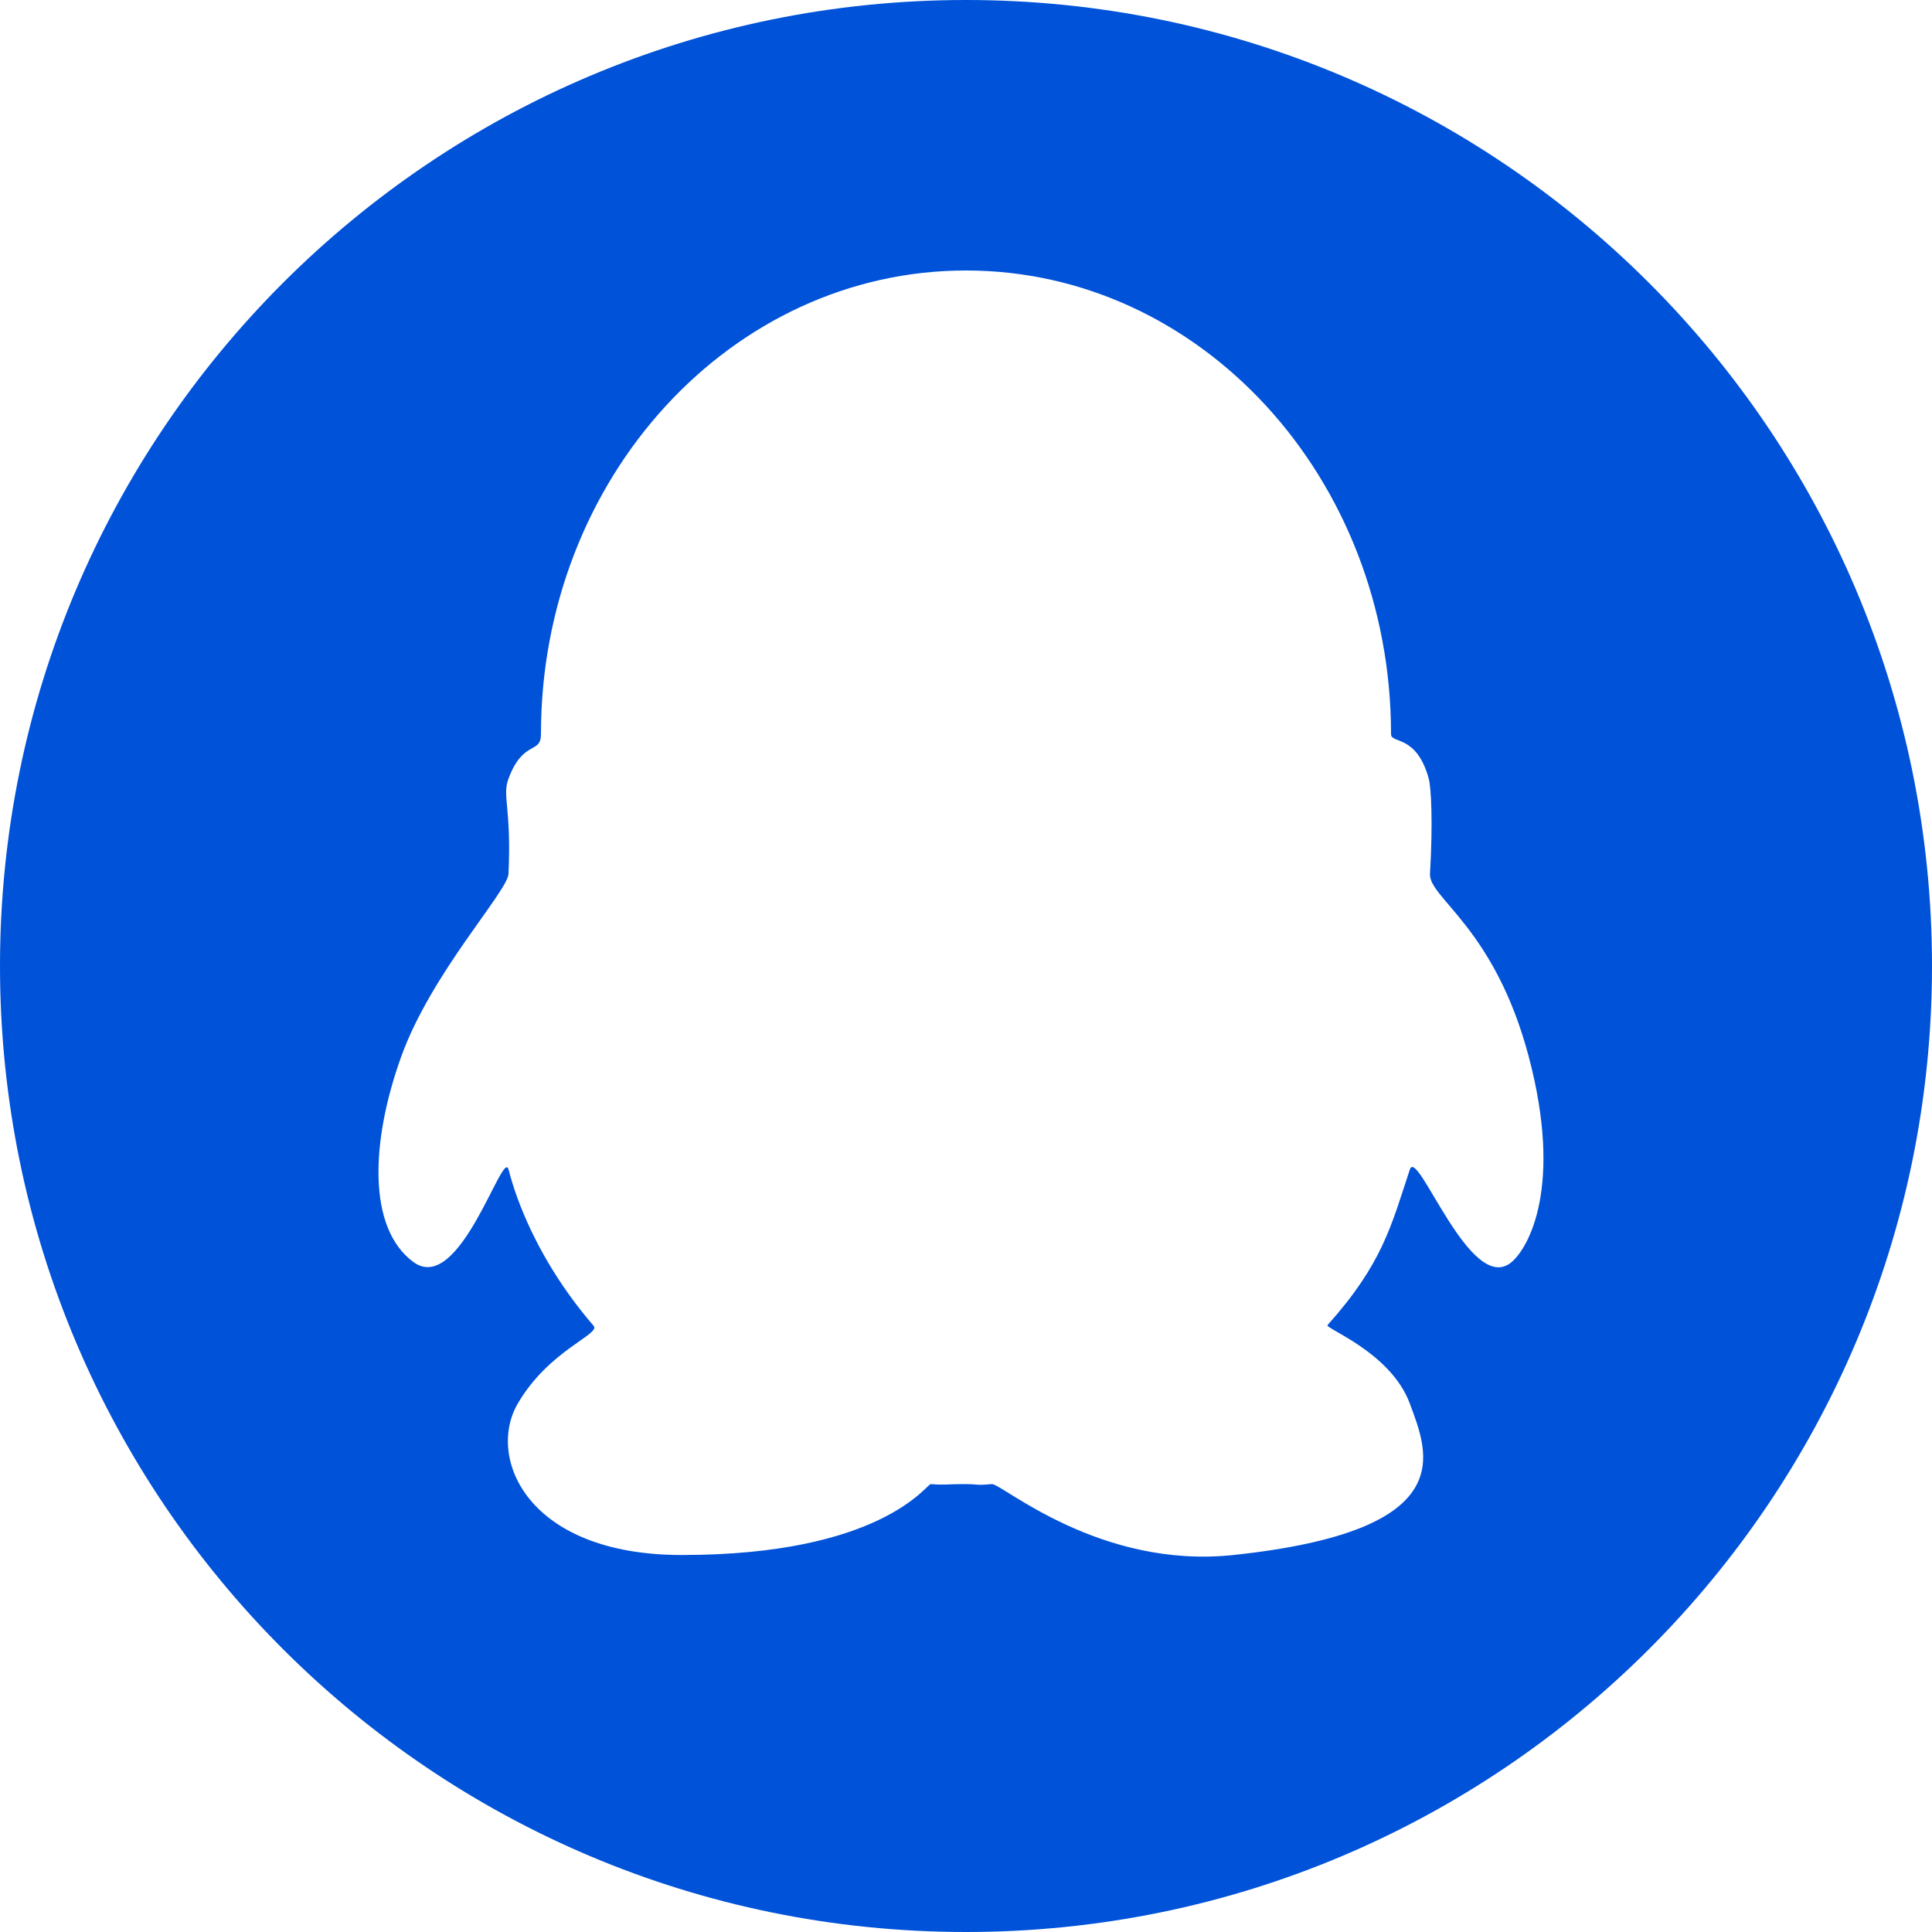 <svg class="icon" width="30" height="30" viewBox="0 0 1024 1024" xmlns="http://www.w3.org/2000/svg"><path fill="#0052d9" d="M512 0C229.224 0 0 229.224 0 512s229.224 512 512 512 512-229.224 512-512S794.776 0 512 0zm289.261 668.862c-21.732 18.64-49.948-61.346-54.006-49.039-9.88 29.924-14.507 49.93-43.634 82.508-1.555 1.745 33.659 14.469 43.634 41.643 9.557 26.017 28.14 67.262-93.488 80.213-71.358 7.585-122.937-38.02-128.076-37.584-9.538.834-5.29 0-15.53 0-8.382 0-8.932.606-16.82 0-2.162-.171-25.885 37.584-131.964 37.584-82.223 0-103.519-51.75-86.983-80.213 16.536-28.463 44.127-36.75 40.24-41.263-19.153-22.187-32.351-45.91-40.24-67.357-1.953-5.347-3.584-10.543-4.873-15.53-2.997-11.454-25.885 67.204-50.46 49.038-24.577-18.167-22.377-64.418-6.467-108.677 16.042-44.62 56.471-87.59 56.927-97.072 1.611-35.29-3.49-41.15 0-50.422 7.755-20.764 17.199-12.8 17.199-23.571 0-135.737 100.864-245.76 225.28-245.76s225.28 110.042 225.28 245.76c0 5.196 13.52 0 19.987 23.571 1.327 4.873 2.238 23.666.664 50.422-.74 12.857 34.266 28.502 52.375 97.072 18.129 68.57 0 100.92-9.045 108.677z"/></svg>